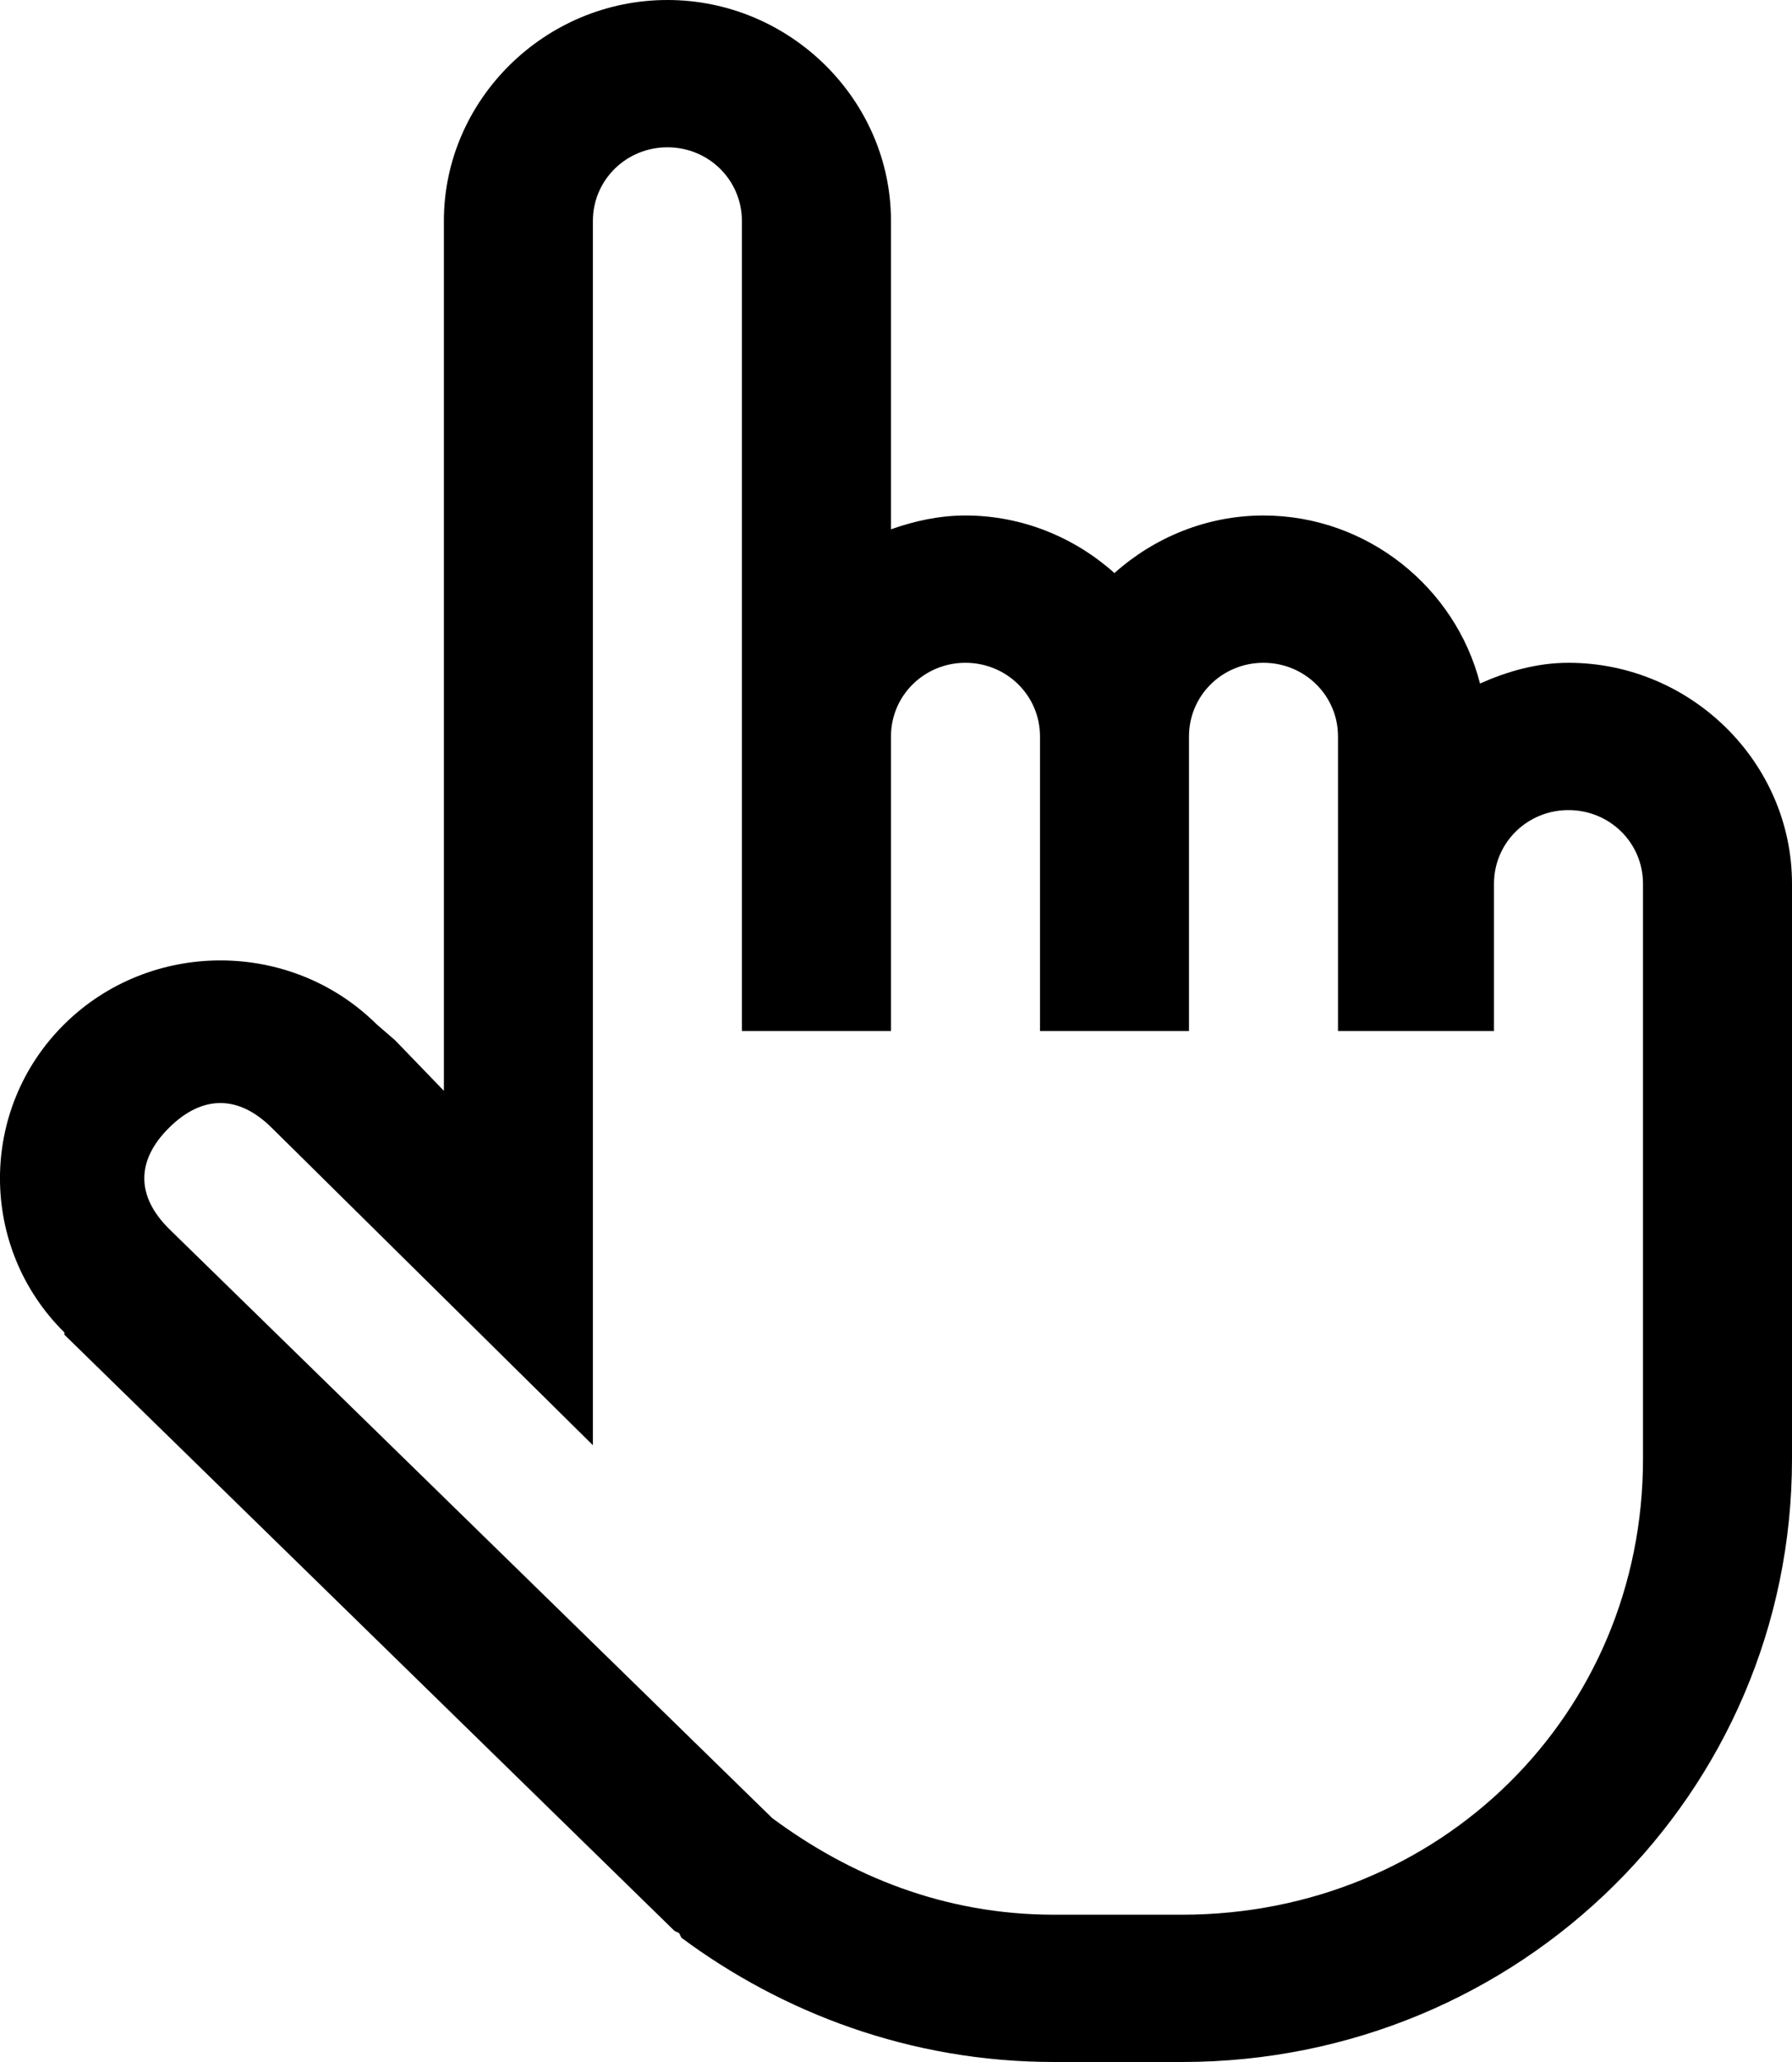 <svg width="20" height="23" viewBox="0 0 20 23" fill="none" xmlns="http://www.w3.org/2000/svg">
<path d="M7.449 0C6.081 0 4.954 1.113 4.954 2.464V12.167L4.409 11.603L4.201 11.423C3.243 10.476 1.677 10.476 0.719 11.423C-0.24 12.37 -0.24 13.916 0.719 14.863V14.888L7.527 21.537L7.579 21.562L7.605 21.614C8.725 22.445 10.155 23 11.763 23H13.192C16.963 23 20 20 20 16.275V9.857C20 8.506 18.873 7.393 17.505 7.393C17.151 7.393 16.823 7.489 16.518 7.624C16.245 6.555 15.261 5.75 14.101 5.75C13.465 5.75 12.88 5.997 12.438 6.392C11.996 5.997 11.412 5.75 10.775 5.75C10.483 5.75 10.207 5.811 9.944 5.904V2.464C9.944 1.113 8.816 0 7.449 0ZM7.449 1.643C7.91 1.643 8.28 2.009 8.28 2.464V11.5H9.944V8.214C9.944 7.759 10.314 7.393 10.775 7.393C11.236 7.393 11.607 7.759 11.607 8.214V11.5H13.27V8.214C13.27 7.759 13.64 7.393 14.101 7.393C14.562 7.393 14.933 7.759 14.933 8.214V11.5H16.674V9.857C16.674 9.402 17.044 9.036 17.505 9.036C17.967 9.036 18.337 9.402 18.337 9.857V16.275C18.337 19.121 16.073 21.357 13.192 21.357H11.763C10.544 21.357 9.492 20.927 8.618 20.279L1.888 13.708C1.518 13.342 1.518 12.944 1.888 12.578C2.258 12.212 2.661 12.212 3.031 12.578L6.617 16.12V2.464C6.617 2.009 6.988 1.643 7.449 1.643Z" fill="black"/>
</svg>
